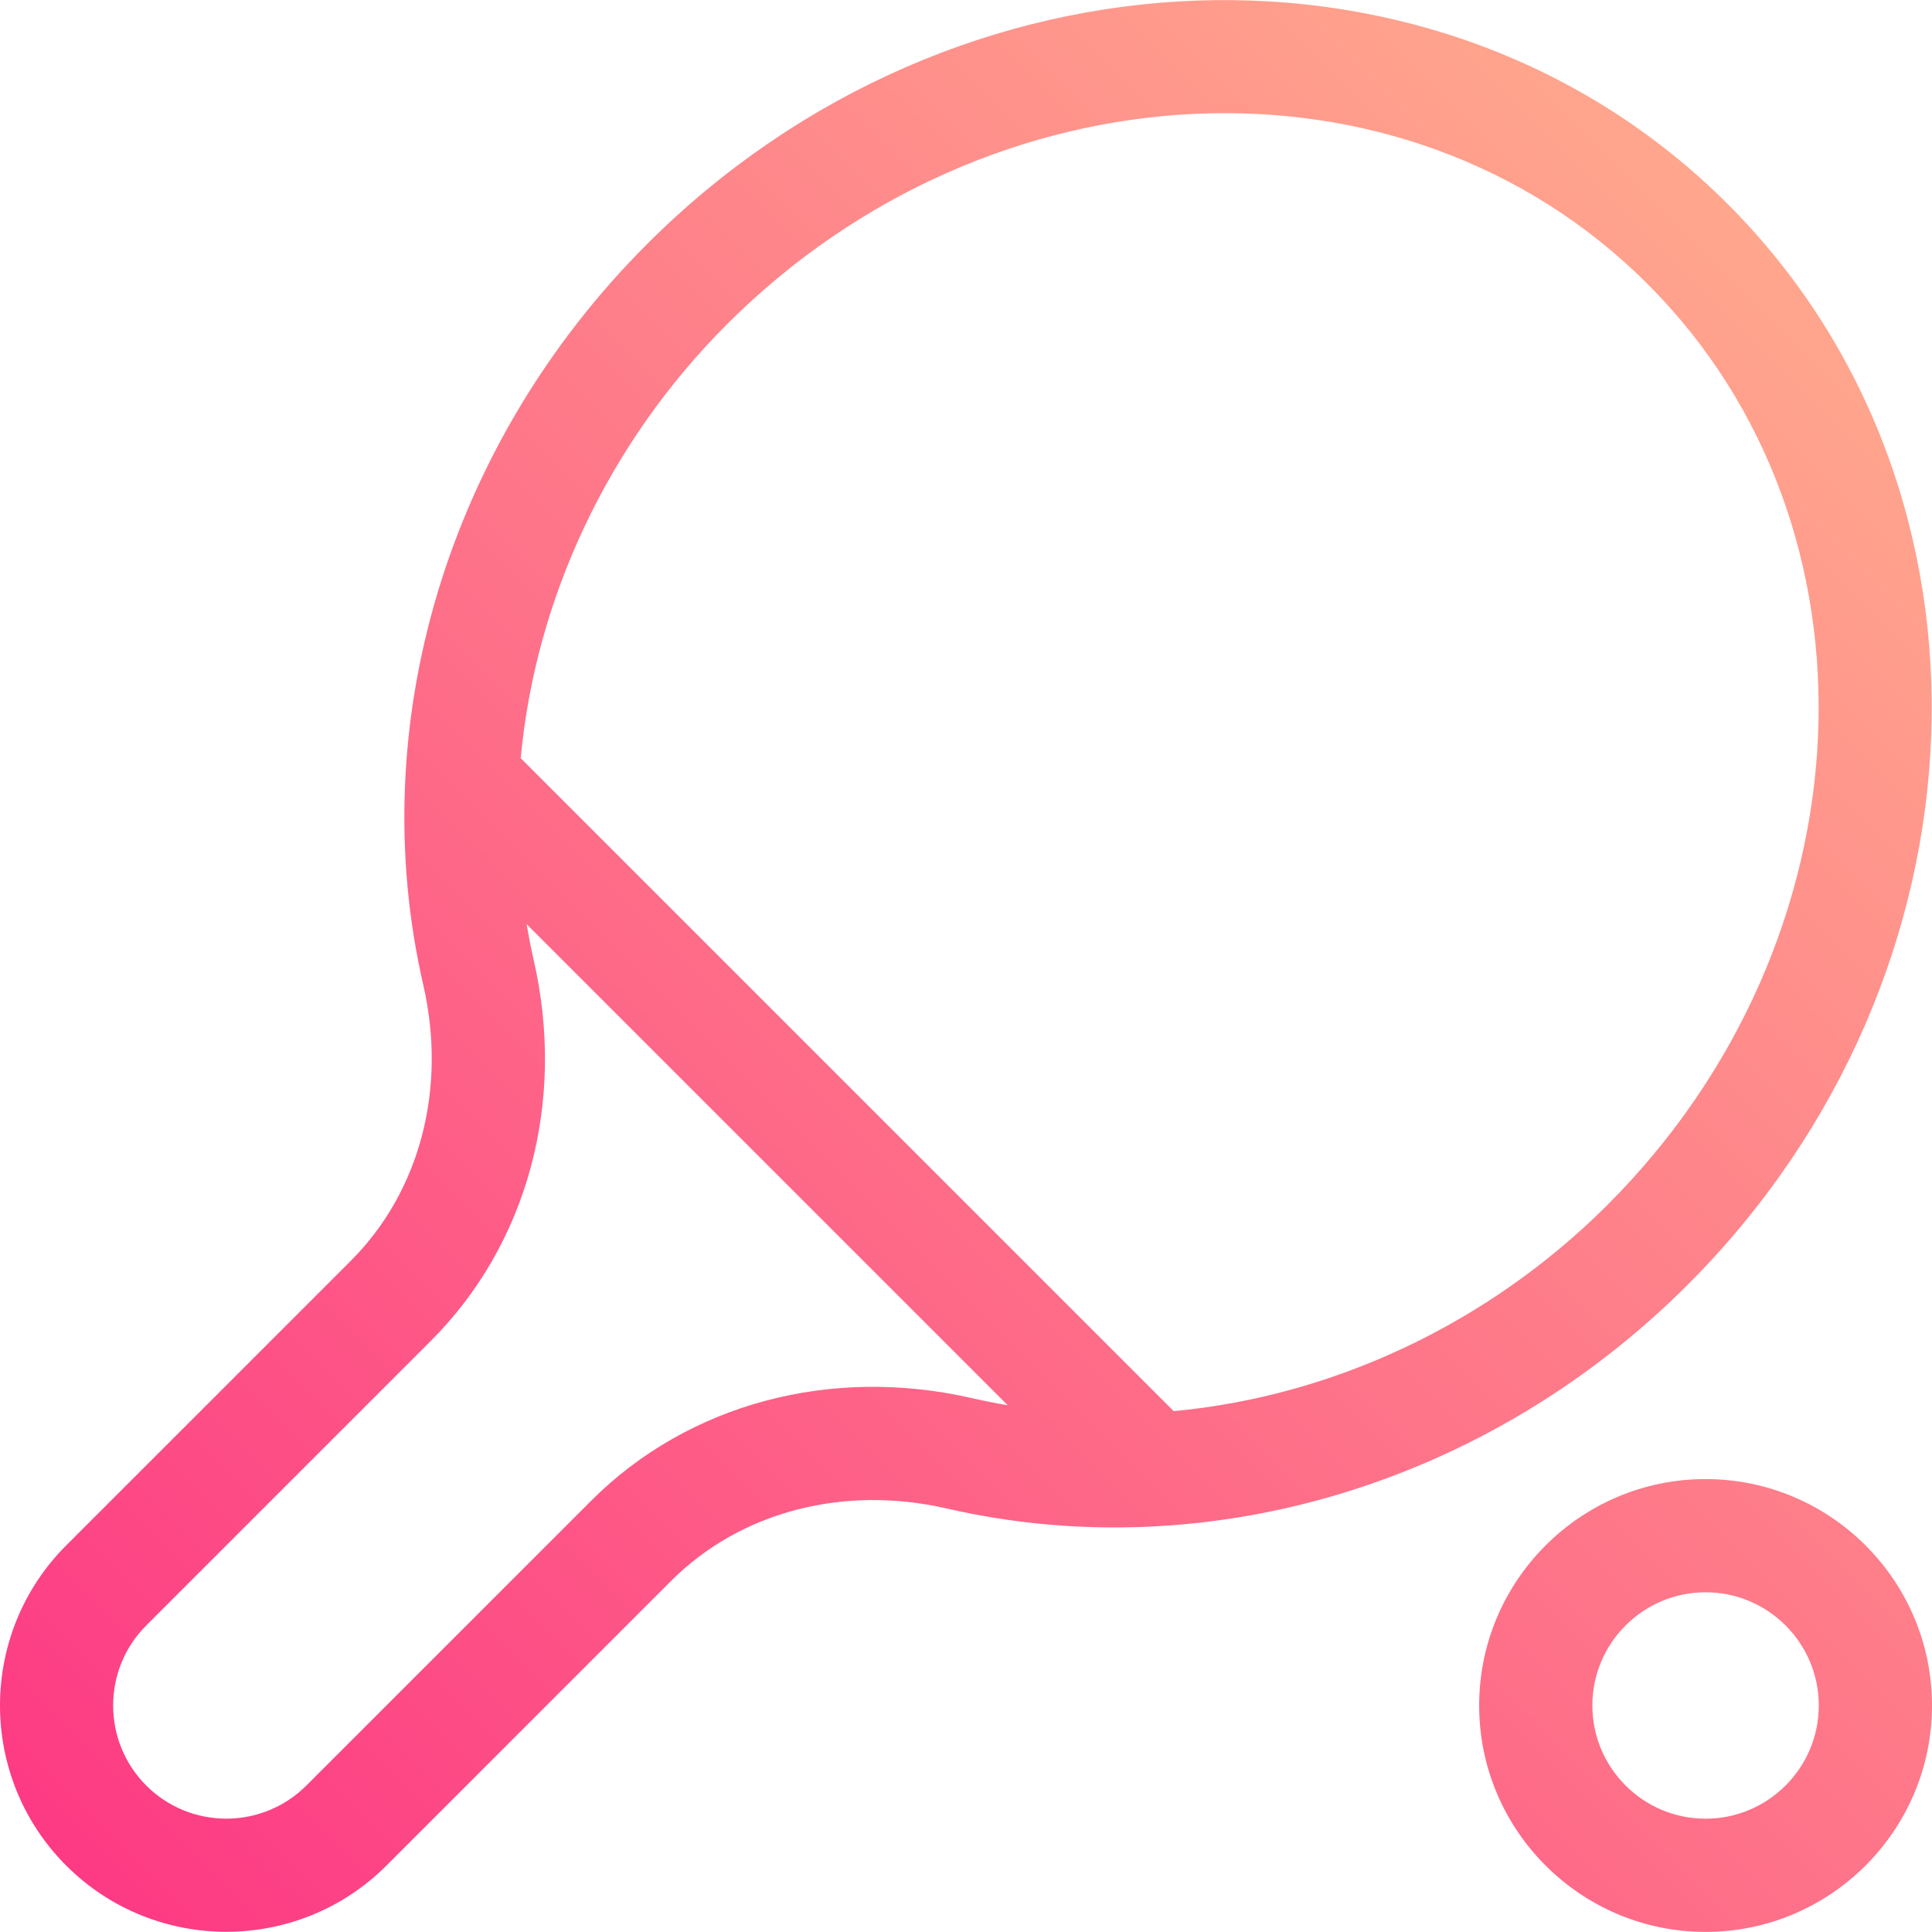 <svg id="Capa_1" enable-background="new 0 0 511.972 511.972" height="512" viewBox="0 0 511.972 511.972" width="512" xmlns="http://www.w3.org/2000/svg" xmlns:xlink="http://www.w3.org/1999/xlink"><linearGradient id="SVGID_1_" gradientUnits="userSpaceOnUse" x1="67.806" x2="508.103" y1="544.635" y2="104.337"><stop offset="0" stop-color="#fd3a84"/><stop offset="1" stop-color="#ffa68d"/></linearGradient><g><g><g><path d="m457.843 54.076c-76.03-76.03-204.499-71.272-286.378 10.607-52.71 52.709-75.198 127.123-59.3 196.309 6.308 27.449-.858 54.768-19.167 73.077l-75.453 75.453c-23.394 23.394-23.394 61.458 0 84.853 23.393 23.393 61.458 23.394 84.853 0l75.453-75.453c18.309-18.31 45.628-25.474 73.076-19.167 69.091 15.877 143.529-6.519 196.309-59.3 81.879-81.879 86.638-210.348 10.607-286.379zm-200.197 316.441c-37.584-8.637-75.346 1.528-101.008 27.192l-75.453 75.453c-11.697 11.697-30.729 11.697-42.427 0-11.697-11.697-11.697-30.73 0-42.427l75.453-75.452c25.664-25.663 35.829-63.423 27.192-101.009-.714-3.105-1.314-6.229-1.843-9.363l127.472 127.472c-3.142-.531-6.273-1.151-9.386-1.866zm53.373 3.426-173.034-173.033c3.911-42.088 23.011-83.332 54.693-115.013 69.455-69.455 178.979-75.58 243.952-10.607 64.333 64.334 59.575 173.77-10.606 243.952-31.681 31.68-72.919 50.79-115.005 54.701zm140.953 18.005c-33.084 0-60 26.916-60 60s26.916 60 60 60 60-26.916 60-60-26.916-60-60-60zm0 90c-16.542 0-30-13.458-30-30s13.458-30 30-30 30 13.458 30 30-13.458 30-30 30z" fill="url(#SVGID_1_)"/></g></g></g></svg>